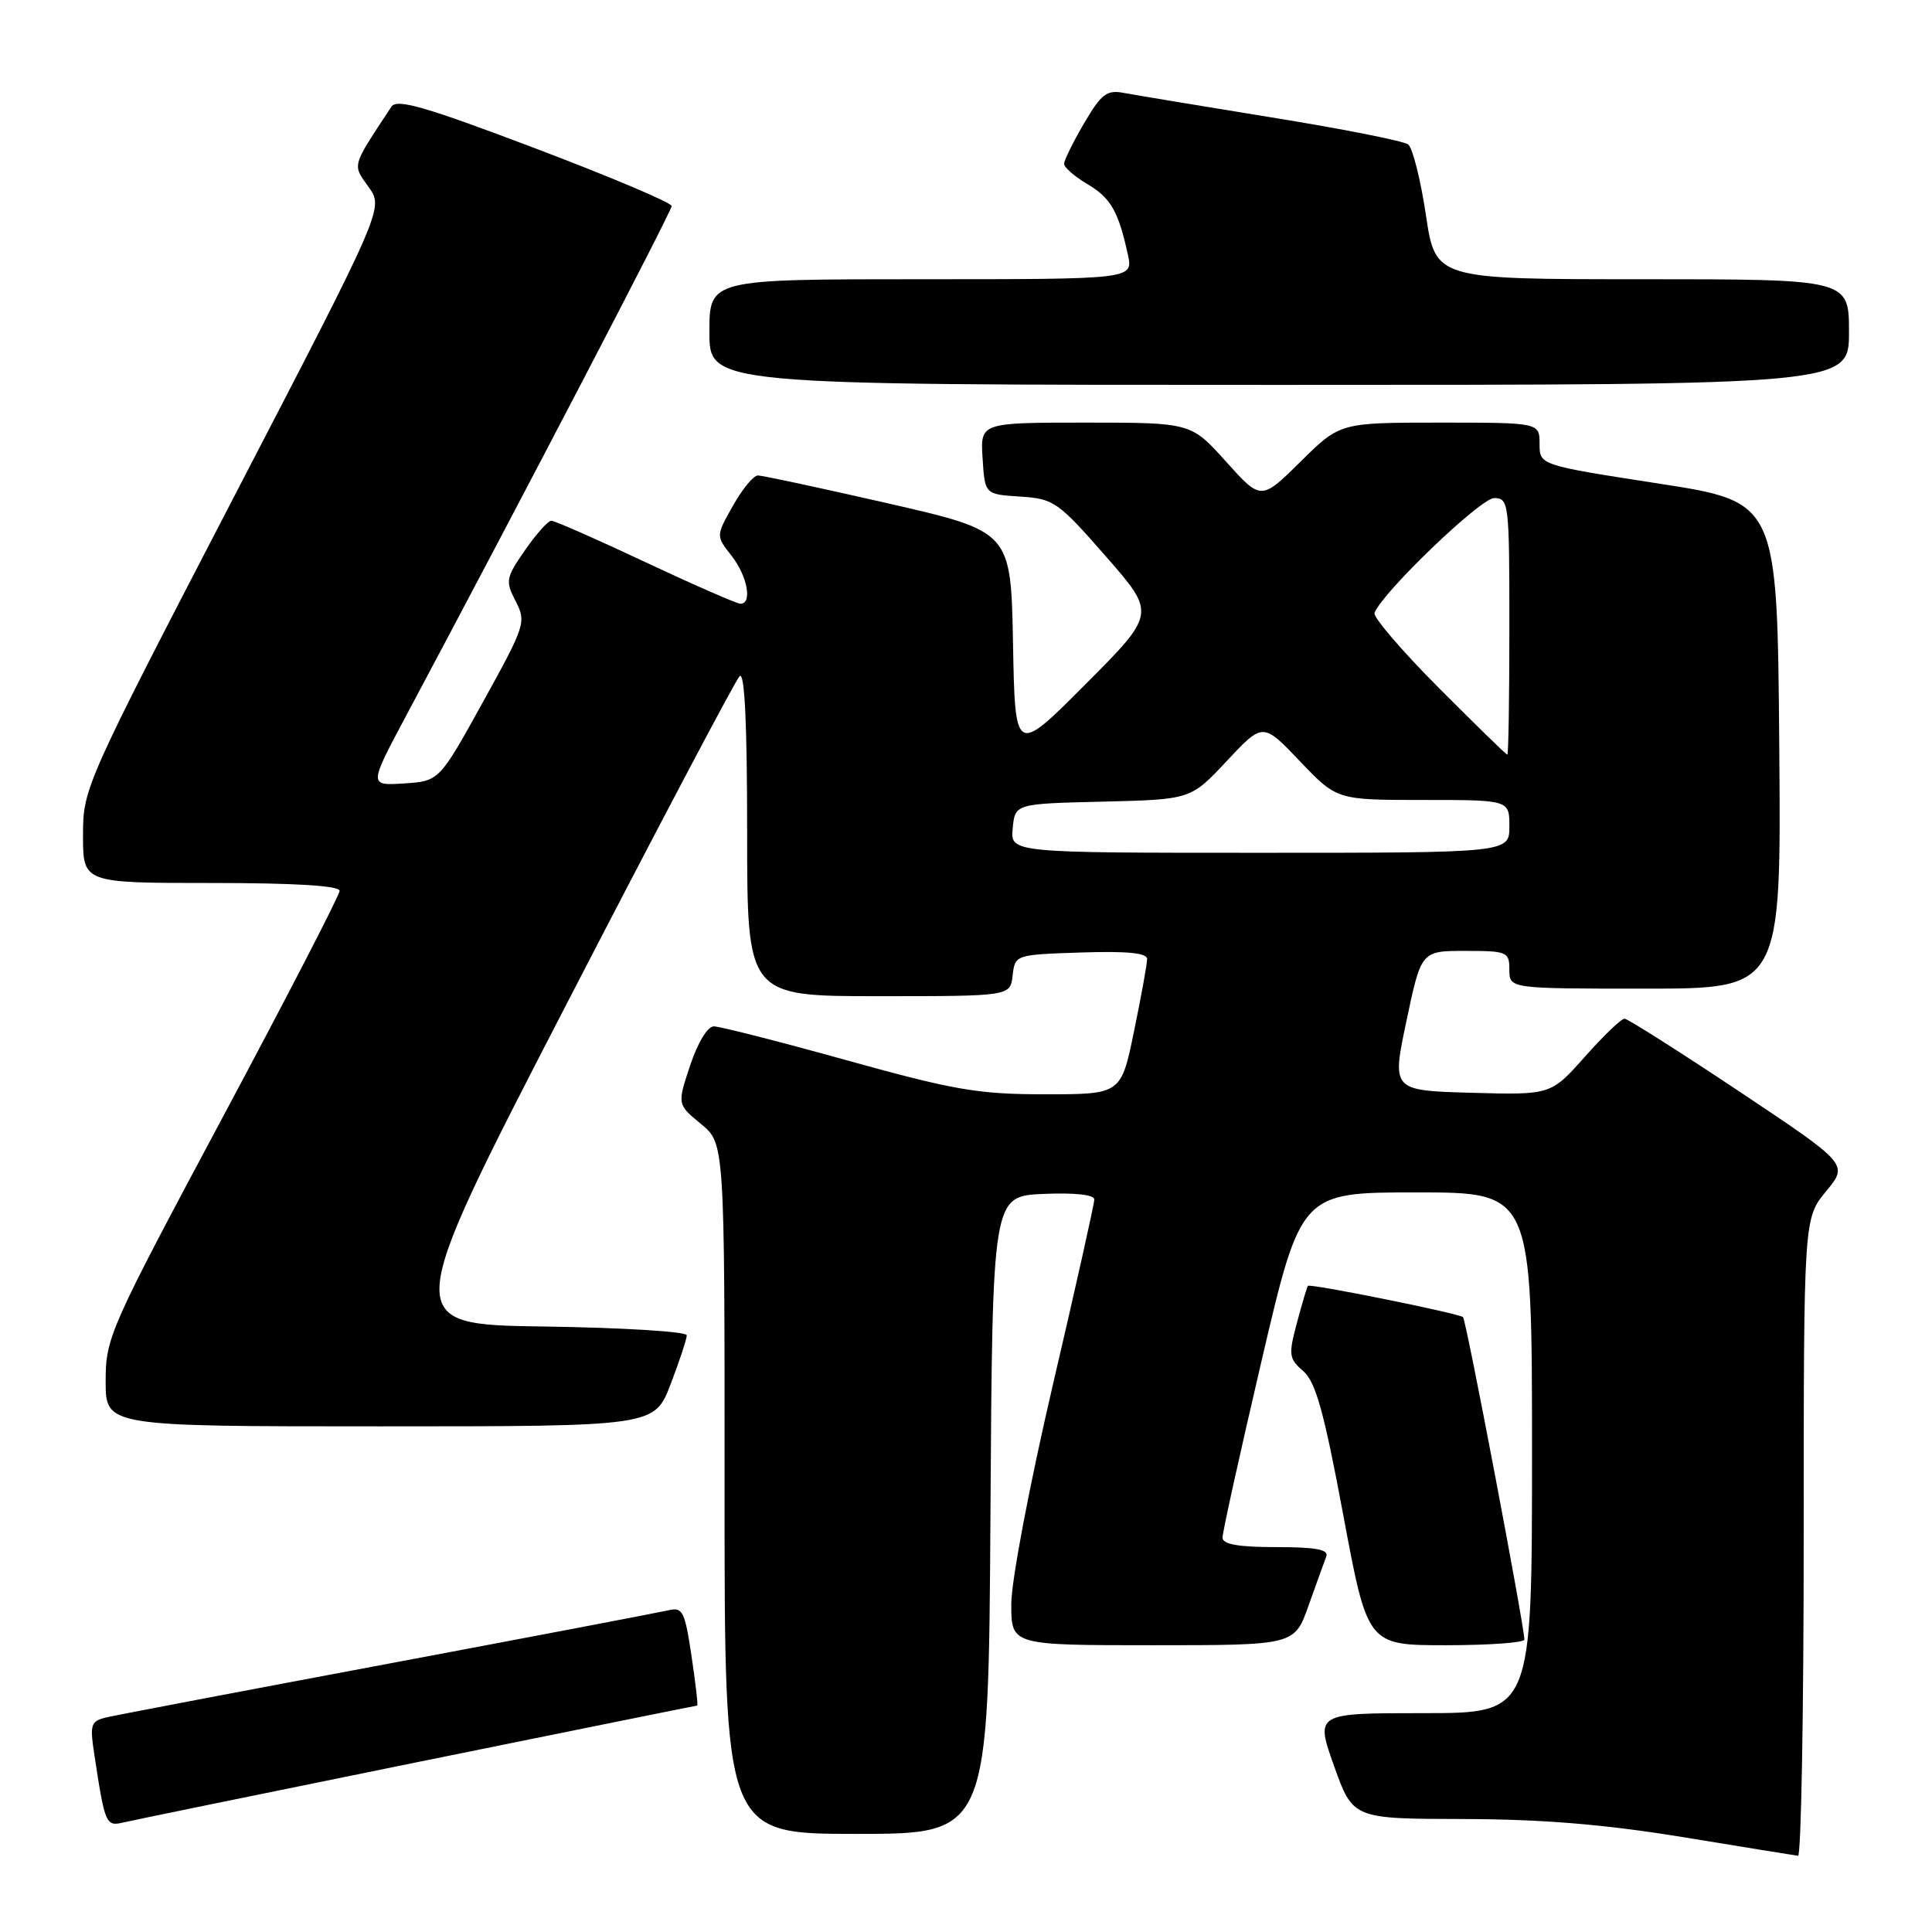 <?xml version="1.0" encoding="UTF-8" standalone="no"?>
<!DOCTYPE svg PUBLIC "-//W3C//DTD SVG 1.1//EN" "http://www.w3.org/Graphics/SVG/1.1/DTD/svg11.dtd" >
<svg xmlns="http://www.w3.org/2000/svg" xmlns:xlink="http://www.w3.org/1999/xlink" version="1.1" viewBox="0 0 256 256">
 <g >
 <path fill="currentColor"
d=" M 239.00 203.73 C 239.00 161.46 239.00 161.46 241.96 157.86 C 244.93 154.27 244.93 154.27 230.47 144.63 C 222.52 139.33 215.67 134.99 215.26 134.98 C 214.84 134.97 212.47 137.24 210.00 140.03 C 205.50 145.09 205.50 145.09 194.96 144.80 C 184.41 144.50 184.41 144.50 186.37 135.25 C 188.32 126.00 188.32 126.00 194.16 126.00 C 199.72 126.00 200.00 126.12 200.00 128.50 C 200.00 131.00 200.00 131.00 218.01 131.00 C 236.03 131.00 236.03 131.00 235.76 98.75 C 235.50 66.50 235.50 66.50 219.75 64.07 C 204.00 61.63 204.00 61.63 204.00 58.82 C 204.00 56.00 204.00 56.00 190.78 56.00 C 177.56 56.00 177.56 56.00 172.33 61.17 C 167.10 66.33 167.10 66.33 162.46 61.17 C 157.81 56.00 157.81 56.00 143.85 56.00 C 129.89 56.00 129.89 56.00 130.20 60.75 C 130.50 65.50 130.50 65.50 135.18 65.80 C 139.63 66.09 140.19 66.47 146.51 73.70 C 153.17 81.30 153.17 81.30 143.83 90.67 C 134.50 100.04 134.50 100.04 134.23 85.24 C 133.95 70.43 133.95 70.43 117.72 66.71 C 108.79 64.67 101.01 63.00 100.43 63.00 C 99.84 63.00 98.36 64.80 97.12 67.01 C 94.86 71.01 94.86 71.01 96.93 73.64 C 99.03 76.31 99.72 80.00 98.12 80.00 C 97.64 80.00 91.98 77.52 85.54 74.50 C 79.11 71.47 73.49 69.00 73.06 69.00 C 72.62 69.00 71.05 70.76 69.56 72.91 C 67.02 76.58 66.95 76.99 68.33 79.67 C 69.75 82.42 69.60 82.88 64.00 93.01 C 58.20 103.50 58.20 103.50 53.53 103.81 C 48.87 104.11 48.87 104.11 53.83 94.81 C 69.31 65.78 89.00 27.98 89.00 27.30 C 88.99 26.86 80.84 23.41 70.88 19.64 C 56.31 14.12 52.58 13.04 51.86 14.14 C 46.53 22.24 46.67 21.73 48.85 24.79 C 50.85 27.60 50.85 27.60 30.92 65.99 C 11.19 104.02 11.00 104.45 11.00 110.70 C 11.00 117.00 11.00 117.00 28.00 117.00 C 39.06 117.00 45.00 117.36 45.00 118.04 C 45.00 118.61 38.02 132.12 29.50 148.06 C 14.47 176.18 14.00 177.24 14.00 183.03 C 14.00 189.00 14.00 189.00 50.36 189.00 C 86.72 189.00 86.72 189.00 88.86 183.41 C 90.04 180.34 91.00 177.42 91.00 176.93 C 91.00 176.44 82.48 175.92 72.07 175.77 C 53.14 175.50 53.14 175.50 75.07 133.05 C 87.13 109.70 97.45 90.15 98.00 89.60 C 98.67 88.93 99.00 95.82 99.00 110.30 C 99.00 132.00 99.00 132.00 116.43 132.00 C 133.87 132.00 133.87 132.00 134.18 129.25 C 134.50 126.51 134.53 126.50 143.25 126.21 C 149.38 126.01 152.00 126.27 152.00 127.08 C 152.00 127.72 151.22 132.01 150.27 136.62 C 148.55 145.00 148.55 145.00 138.48 145.00 C 129.62 145.00 126.48 144.46 112.22 140.50 C 103.31 138.02 95.38 136.00 94.59 136.00 C 93.76 136.00 92.45 138.15 91.45 141.17 C 89.73 146.33 89.73 146.33 92.87 148.92 C 96.02 151.50 96.02 151.50 96.01 197.25 C 96.00 243.00 96.00 243.00 113.49 243.00 C 130.98 243.00 130.98 243.00 131.24 200.75 C 131.50 158.50 131.50 158.50 138.25 158.20 C 142.41 158.02 145.00 158.30 145.00 158.94 C 145.00 159.51 142.53 170.58 139.50 183.54 C 136.40 196.85 134.00 209.49 134.00 212.56 C 134.00 218.00 134.00 218.00 152.77 218.00 C 171.53 218.00 171.53 218.00 173.39 212.75 C 174.42 209.86 175.47 206.94 175.74 206.25 C 176.09 205.32 174.38 205.00 169.11 205.00 C 164.09 205.00 162.00 204.63 161.99 203.75 C 161.98 203.06 164.32 192.49 167.18 180.25 C 172.38 158.00 172.38 158.00 187.69 158.00 C 203.00 158.00 203.00 158.00 203.00 192.50 C 203.00 227.00 203.00 227.00 188.64 227.00 C 174.28 227.00 174.28 227.00 176.77 234.00 C 179.27 241.00 179.27 241.00 193.88 241.03 C 204.38 241.06 212.59 241.73 223.00 243.43 C 230.97 244.74 237.84 245.85 238.25 245.90 C 238.66 245.96 239.00 226.98 239.00 203.73 Z  M 55.32 233.49 C 75.58 229.37 92.25 226.00 92.38 226.00 C 92.51 226.00 92.17 223.05 91.63 219.44 C 90.75 213.51 90.45 212.92 88.58 213.37 C 87.43 213.64 70.75 216.82 51.50 220.44 C 32.25 224.05 15.45 227.25 14.17 227.55 C 12.05 228.03 11.89 228.46 12.47 232.29 C 13.90 241.75 14.02 242.03 16.33 241.49 C 17.52 241.21 35.07 237.61 55.32 233.49 Z  M 201.99 217.25 C 201.95 215.30 194.28 174.94 193.86 174.53 C 193.37 174.04 173.66 170.06 173.31 170.38 C 173.20 170.48 172.55 172.65 171.87 175.21 C 170.71 179.52 170.77 180.01 172.70 181.69 C 174.34 183.12 175.44 187.09 177.99 200.75 C 181.21 218.00 181.21 218.00 191.60 218.00 C 197.32 218.00 201.99 217.66 201.99 217.25 Z  M 245.00 44.00 C 245.00 37.00 245.00 37.00 217.60 37.00 C 190.21 37.00 190.21 37.00 188.94 28.49 C 188.24 23.81 187.18 19.60 186.59 19.14 C 185.99 18.68 177.85 17.07 168.50 15.56 C 159.15 14.04 150.33 12.58 148.90 12.31 C 146.66 11.88 145.93 12.44 143.65 16.33 C 142.19 18.82 141.00 21.24 141.00 21.71 C 141.00 22.18 142.38 23.38 144.06 24.38 C 147.18 26.22 148.20 27.99 149.45 33.75 C 150.16 37.00 150.16 37.00 122.08 37.00 C 94.00 37.00 94.00 37.00 94.00 44.00 C 94.00 51.00 94.00 51.00 169.50 51.00 C 245.00 51.00 245.00 51.00 245.00 44.00 Z  M 134.19 109.75 C 134.50 106.50 134.50 106.50 146.14 106.22 C 157.78 105.94 157.78 105.94 162.56 100.83 C 167.34 95.72 167.34 95.72 172.24 100.86 C 177.14 106.00 177.14 106.00 188.57 106.00 C 200.00 106.00 200.00 106.00 200.00 109.50 C 200.00 113.00 200.00 113.00 166.94 113.00 C 133.87 113.00 133.87 113.00 134.19 109.75 Z  M 190.61 91.11 C 185.74 86.22 181.93 81.77 182.13 81.22 C 183.13 78.53 196.18 66.00 197.98 66.00 C 199.93 66.00 200.00 66.62 200.00 83.00 C 200.00 92.35 199.88 100.00 199.73 100.00 C 199.58 100.00 195.48 96.00 190.61 91.11 Z "/>
</g>
</svg>